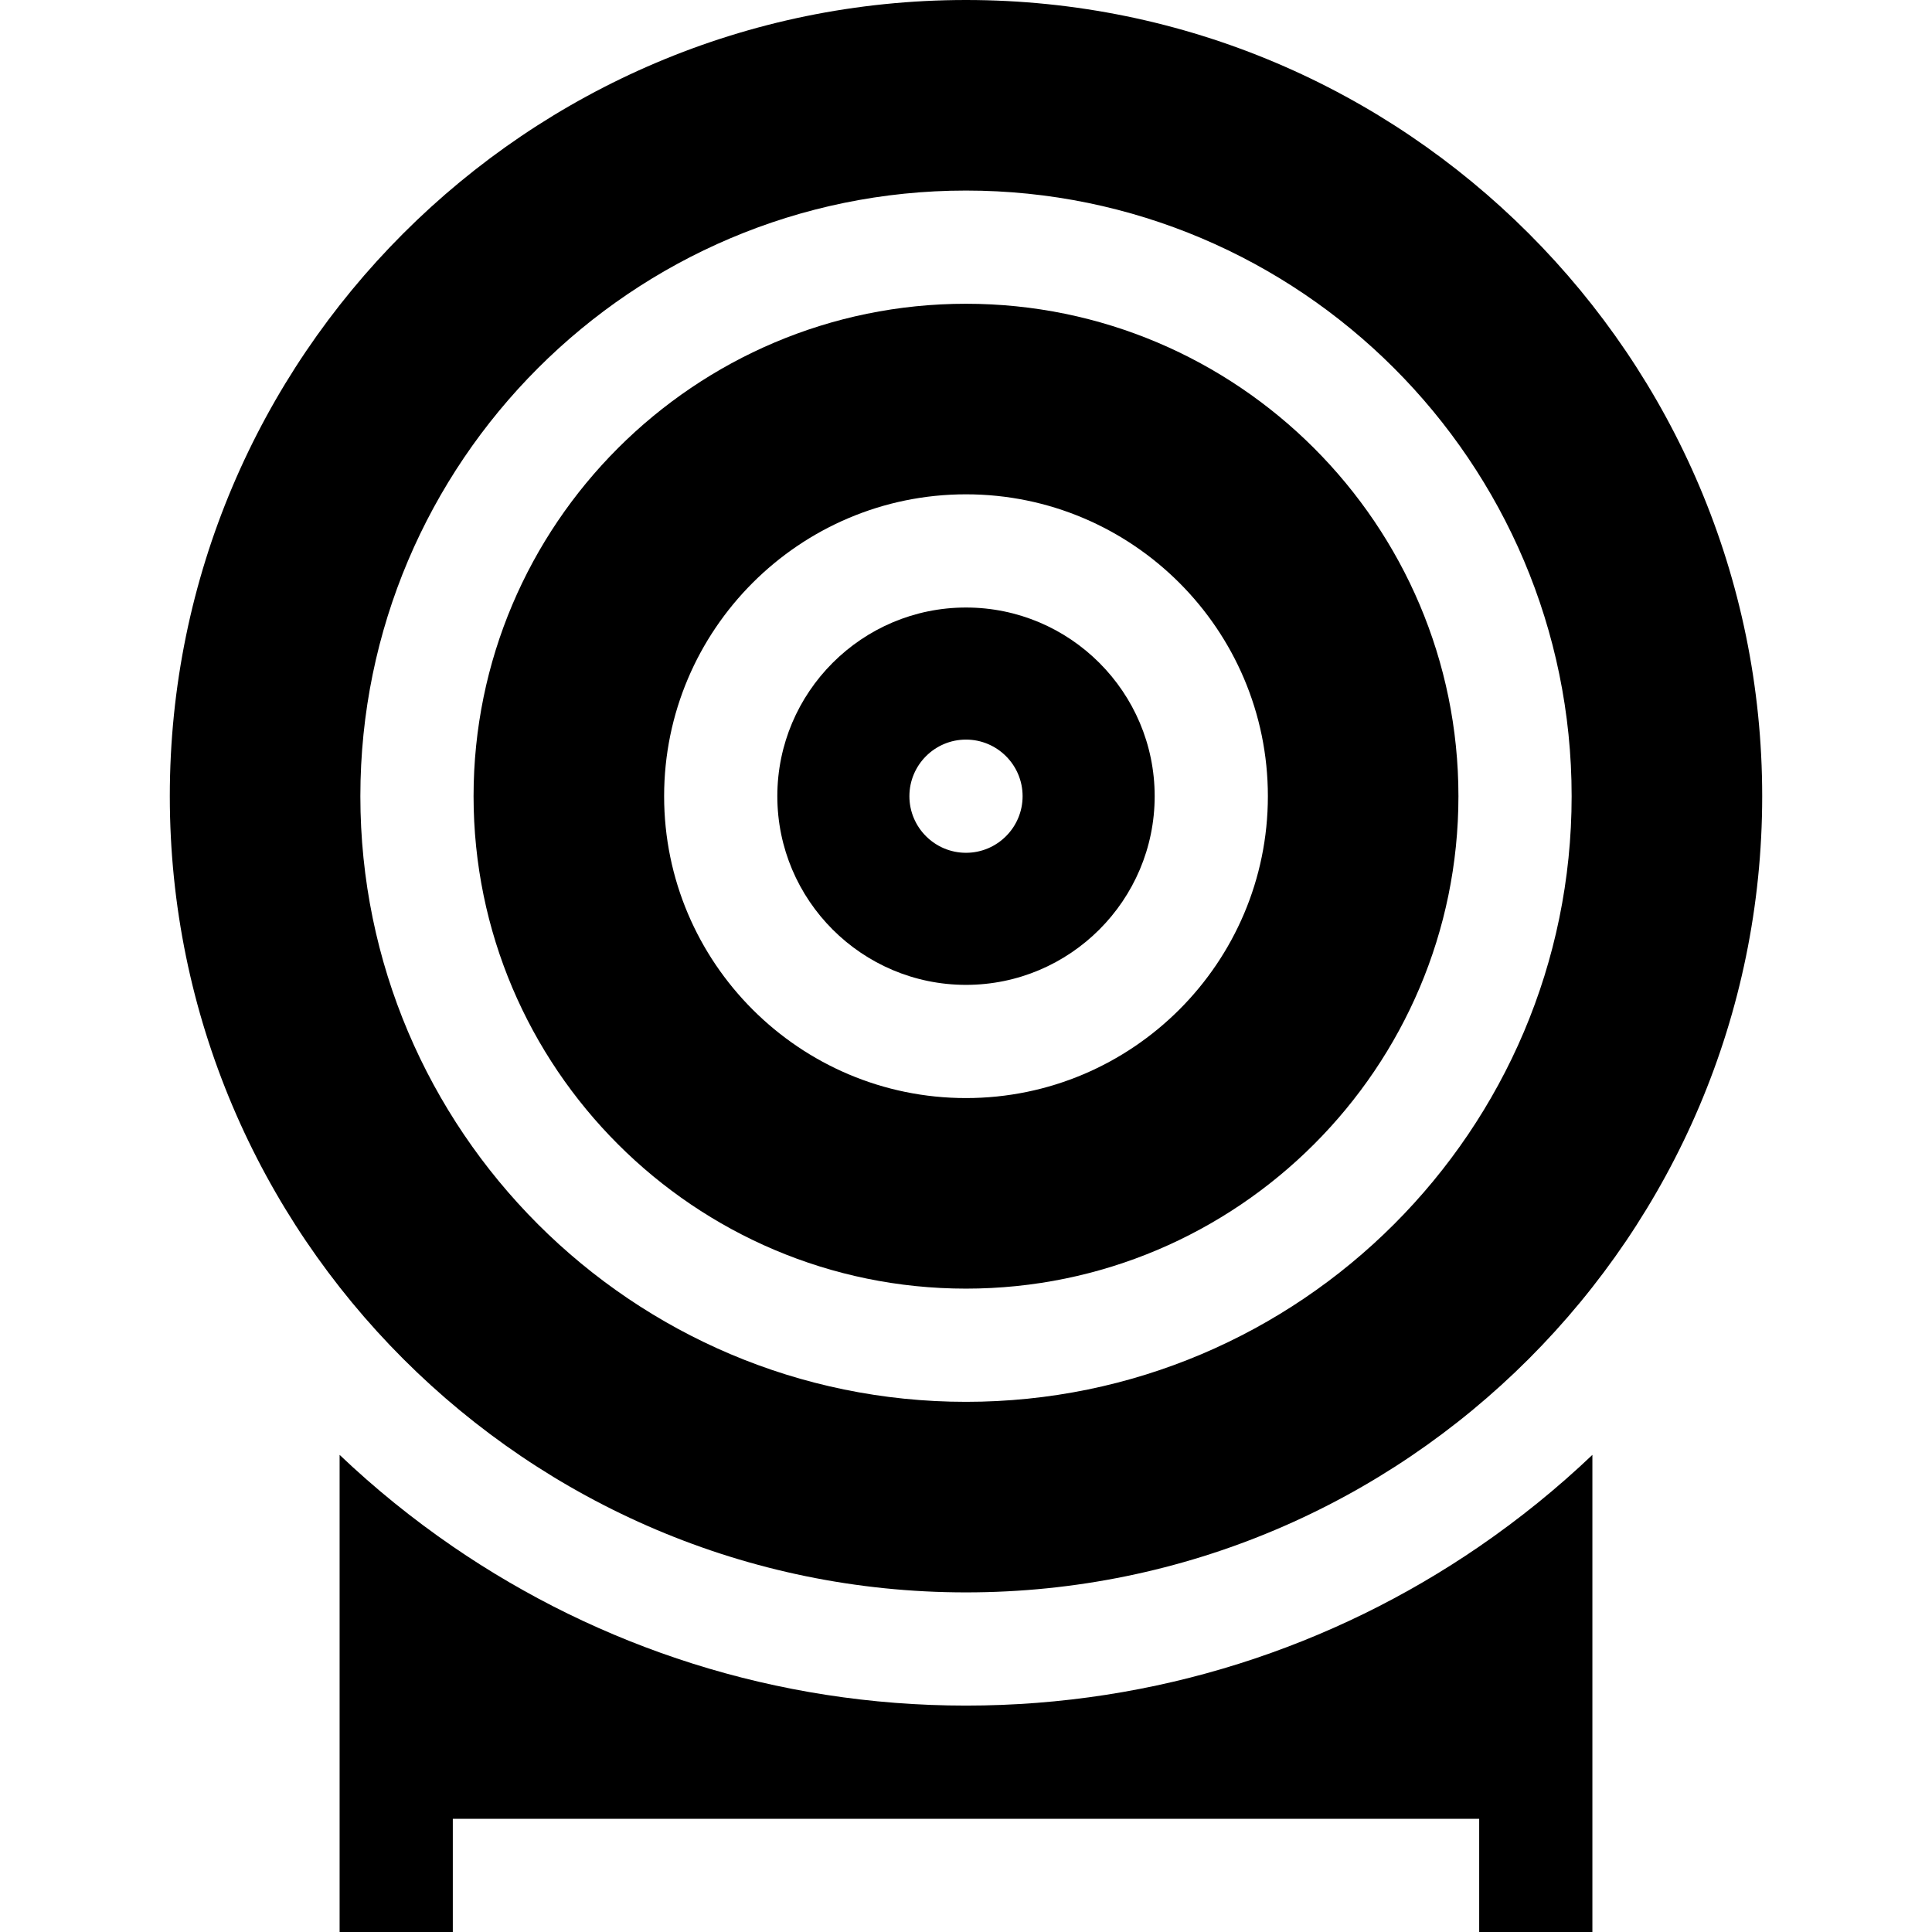 <?xml version="1.0" encoding="iso-8859-1"?>
<!-- Generator: Adobe Illustrator 19.0.0, SVG Export Plug-In . SVG Version: 6.00 Build 0)  -->
<svg xmlns="http://www.w3.org/2000/svg" xmlns:xlink="http://www.w3.org/1999/xlink" version="1.1" id="Layer_1" x="0px" y="0px" viewBox="0 0 512 512" style="enable-background:new 0 0 512 512;" xml:space="preserve">
<g>
	<g>
		<path d="M392,409.849C353.265,436.425,306.42,452,256,452c-50.42,0-97.265-15.575-136-42.15    c-10.642-7.301-20.678-15.425-30-24.294V512h30v-30h272v30h30V385.555C412.678,394.424,402.642,402.548,392,409.849z"/>
	</g>
</g>
<g>
	<g>
		<path d="M256,80.5c-71.958,0-130.5,58.542-130.5,130.5S184.042,341.5,256,341.5S386.5,282.958,386.5,211S327.958,80.5,256,80.5z     M256,291c-44.112,0-80-35.888-80-80s35.888-80,80-80s80,35.888,80,80S300.112,291,256,291z"/>
	</g>
</g>
<g>
	<g>
		<path d="M256,161c-27.57,0-50,22.43-50,50s22.43,50,50,50s50-22.43,50-50S283.57,161,256,161z M256,226c-8.271,0-15-6.729-15-15    s6.729-15,15-15s15,6.729,15,15S264.271,226,256,226z"/>
	</g>
</g>
<g>
	<g>
		<path d="M256,0C139.654,0,45,94.654,45,211s94.654,211,211,211s211-94.654,211-211S372.346,0,256,0z M256,371.5    c-88.5,0-160.5-72-160.5-160.5S167.5,50.5,256,50.5s160.5,72,160.5,160.5S344.5,371.5,256,371.5z"/>
	</g>
</g>
<g>
</g>
<g>
</g>
<g>
</g>
<g>
</g>
<g>
</g>
<g>
</g>
<g>
</g>
<g>
</g>
<g>
</g>
<g>
</g>
<g>
</g>
<g>
</g>
<g>
</g>
<g>
</g>
<g>
</g>
</svg>
